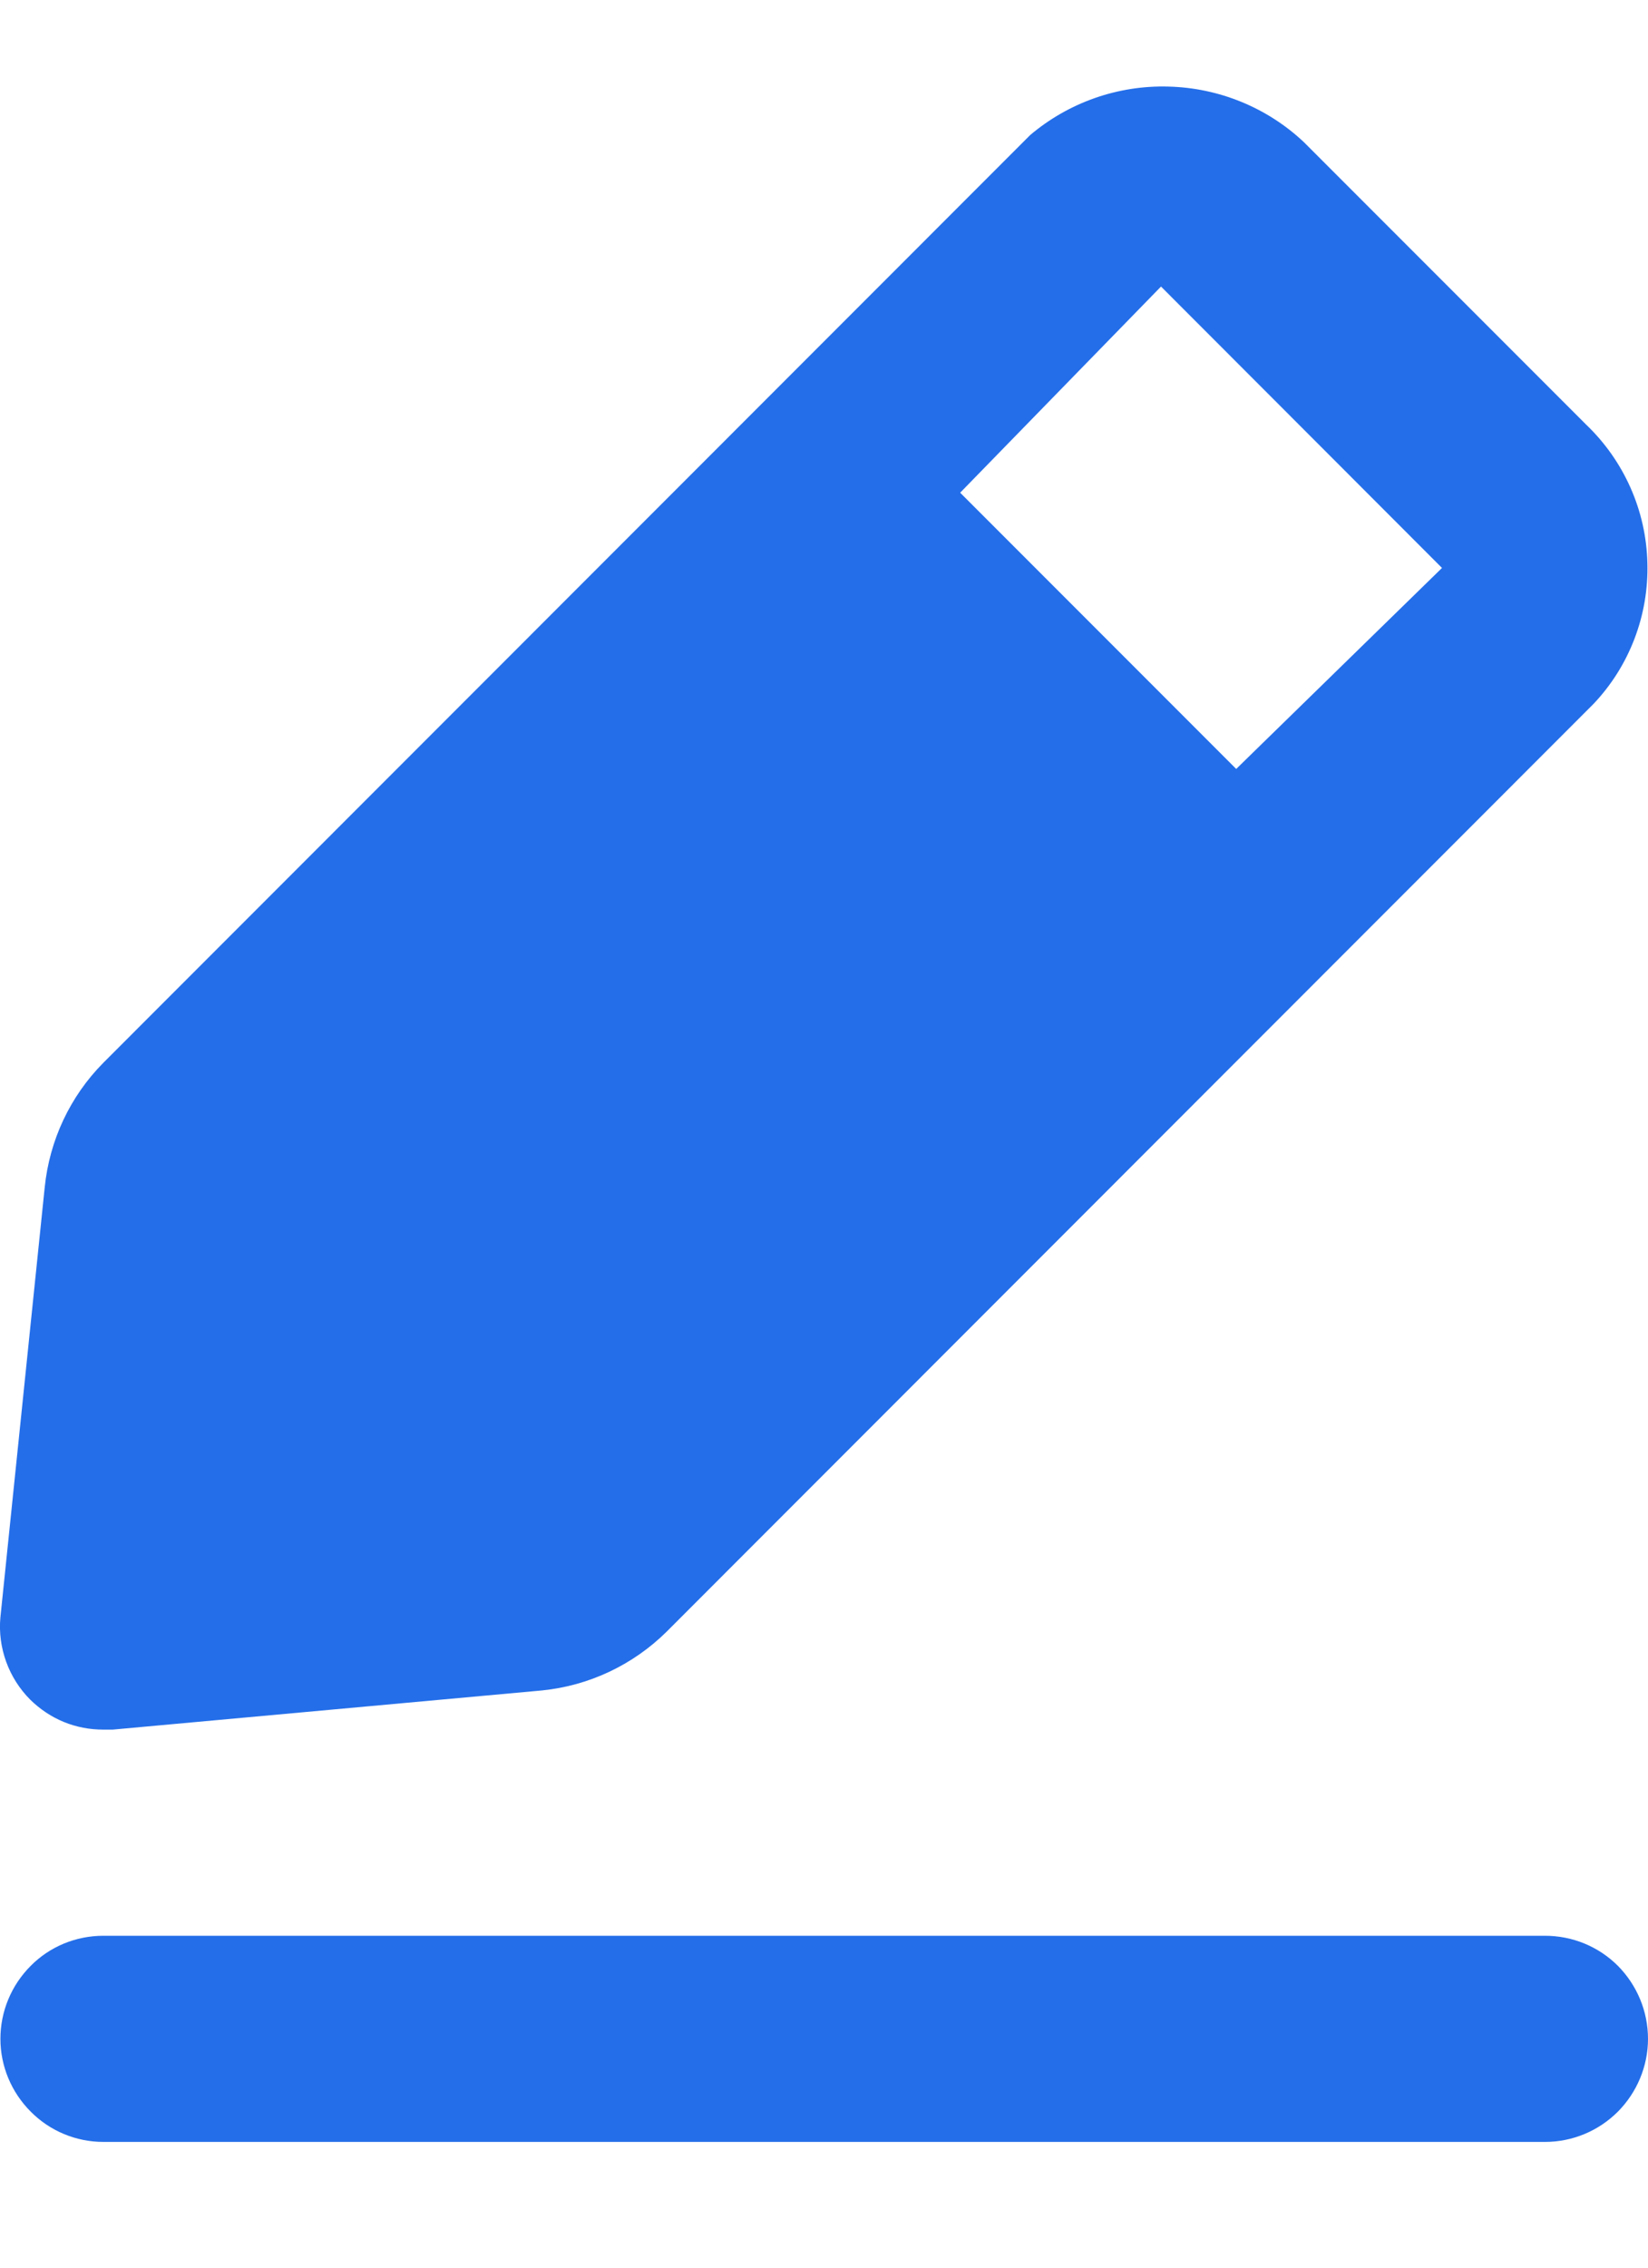 <svg width="8" height="11" viewBox="0 0 8 11" fill="none" xmlns="http://www.w3.org/2000/svg">
<path d="M7.5 9.39H0.502C0.369 9.39 0.242 9.442 0.149 9.536C0.055 9.63 0.002 9.757 0.002 9.89C0.002 10.022 0.055 10.149 0.149 10.243C0.242 10.337 0.369 10.39 0.502 10.39H7.5C7.633 10.39 7.76 10.337 7.854 10.243C7.947 10.149 8 10.022 8 9.89C8 9.757 7.947 9.63 7.854 9.536C7.76 9.442 7.633 9.39 7.5 9.39ZM0.502 8.39H0.547L2.631 8.2C2.86 8.177 3.073 8.076 3.236 7.915L7.735 3.415C7.91 3.231 8.004 2.984 7.997 2.731C7.991 2.477 7.884 2.236 7.7 2.06L6.33 0.69C6.152 0.522 5.917 0.426 5.672 0.42C5.427 0.413 5.188 0.497 5.001 0.655L0.502 5.155C0.34 5.318 0.24 5.532 0.217 5.76L0.002 7.845C-0.005 7.918 0.005 7.992 0.03 8.061C0.055 8.13 0.095 8.193 0.147 8.245C0.194 8.291 0.249 8.328 0.31 8.353C0.371 8.378 0.436 8.39 0.502 8.39ZM5.636 1.39L7 2.755L6.001 3.73L4.661 2.39L5.636 1.39Z" fill="#246EE9"/>
</svg>

